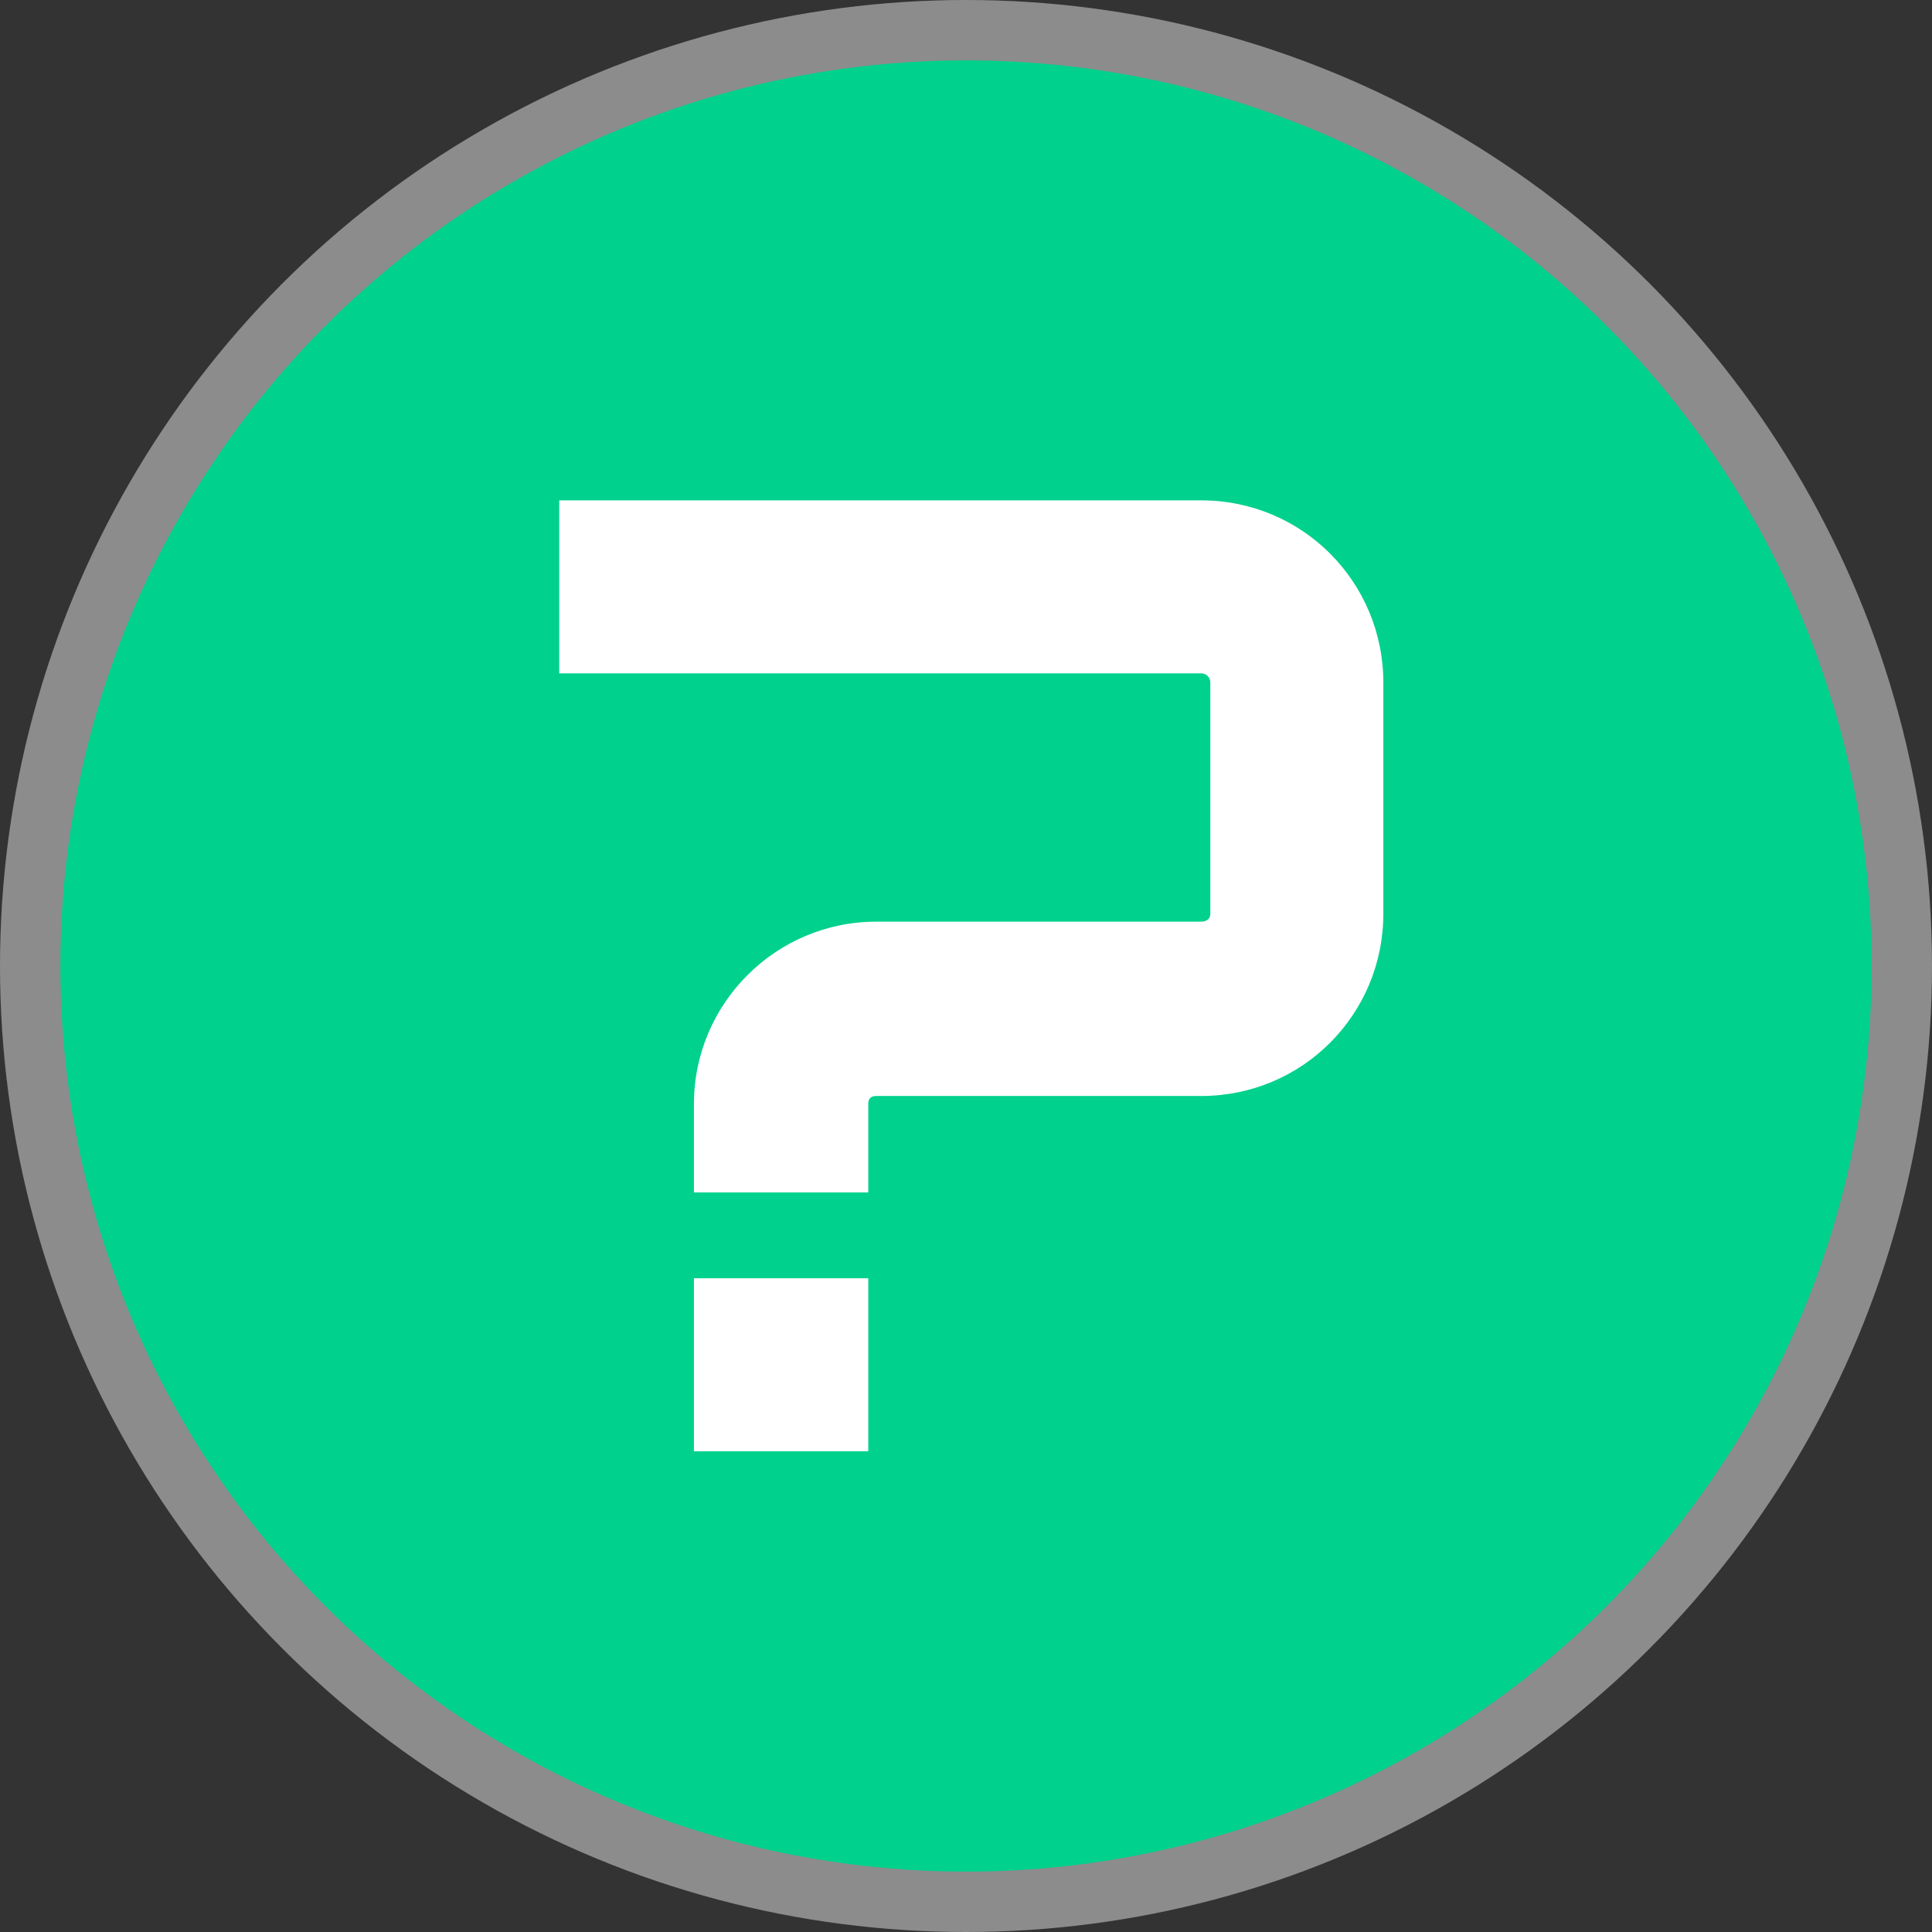 <?xml version="1.0" encoding="utf-8"?>
<!-- Generator: Adobe Illustrator 25.1.0, SVG Export Plug-In . SVG Version: 6.00 Build 0)  -->
<svg version="1.1"
	 id="Layer_1" text-rendering="geometricPrecision" shape-rendering="geometricPrecision" image-rendering="optimizeQuality" xmlns:xodm="http://www.corel.com/coreldraw/odm/2003"
	 xmlns="http://www.w3.org/2000/svg" xmlns:xlink="http://www.w3.org/1999/xlink" x="0px" y="0px" viewBox="0 0 1024 1024"
	 style="enable-background:new 0 0 1024 1024;" xml:space="preserve">
<rect x="0" y="0" width="1024" height="1024" fill="#333333" stroke="none"/>
<style type="text/css">
	.st0{fill:#8C8C8C;}
	.st1{fill:#00D18C;}
	.st2{fill:#FFFFFF;}
</style>
<circle id="E2" class="st0" cx="512" cy="512" r="512"/>
<circle id="E1" class="st1" cx="512" cy="512" r="480"/>
<g>
	<path class="st2" d="M636.6,265.2c53.9,0,96.6,43.4,96.6,96.6v122.5c0,53.2-42.7,96.6-96.6,96.6H464.4c-2.8,0-4.2,1.4-4.2,4.2V632
		h-92.4v-46.9c0-53.2,43.4-96.6,96.6-96.6h172.2c2.8,0,4.9-1.4,4.9-4.2V361.8c0-2.8-2.1-4.9-4.9-4.9H296.4v-91.7H636.6z
		 M367.8,769.2v-91.7h92.4v91.7H367.8z"/>
</g>
</svg>
